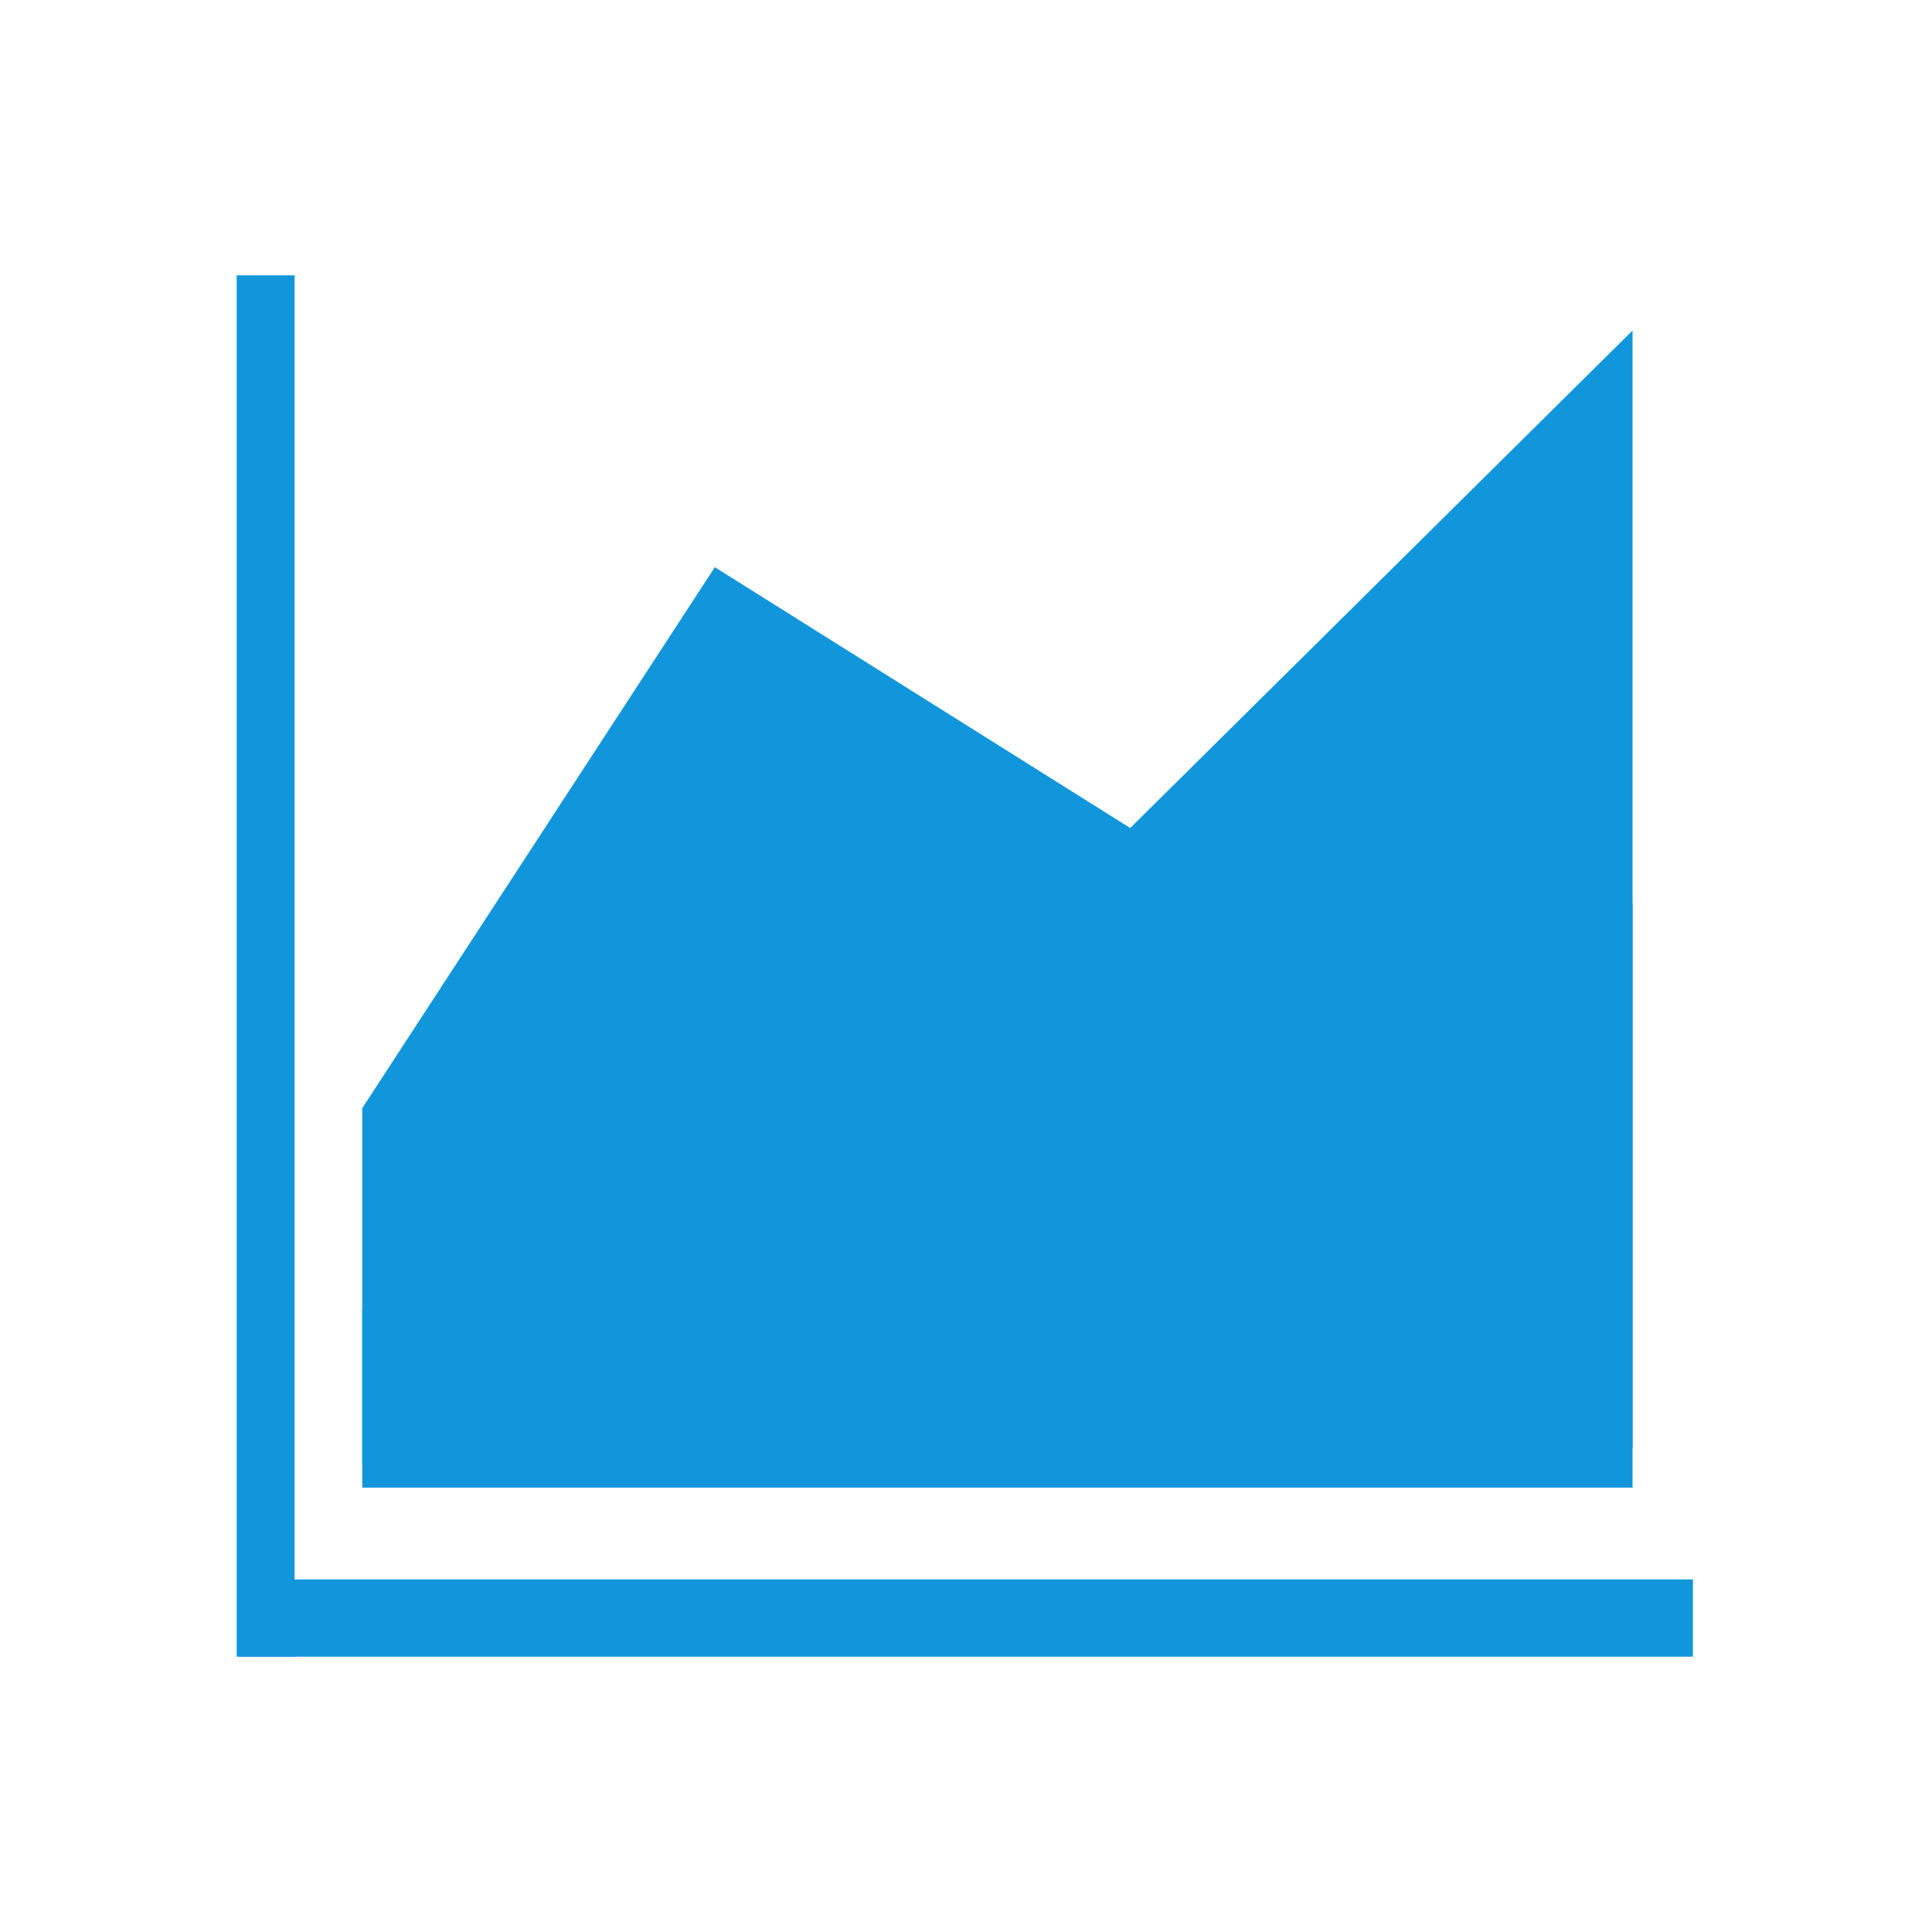 <?xml version="1.0" standalone="no"?><!DOCTYPE svg PUBLIC "-//W3C//DTD SVG 1.1//EN" "http://www.w3.org/Graphics/SVG/1.1/DTD/svg11.dtd"><svg t="1574941686583" class="icon" viewBox="0 0 1024 1024" version="1.1" xmlns="http://www.w3.org/2000/svg" p-id="8511" xmlns:xlink="http://www.w3.org/1999/xlink" width="18" height="18"><defs><style type="text/css"></style></defs><path d="M378.88 300.621l-186.88 286.72V775.68l535.04 8.781 138.24-16.998V175.181l-266.24 263.68z" p-id="8512" fill="#1296db"></path><path d="M125.44 145.92h30.72v732.16H125.44z" p-id="8513" fill="#1296db"></path><path d="M126.72 837.12h770.56v40.96h-770.56z" p-id="8514" fill="#1296db"></path><path d="M192 693.76v94.72h673.28V478.72l-289.28 220.16-186.88-133.12z" p-id="8515" fill="#1296db"></path></svg>